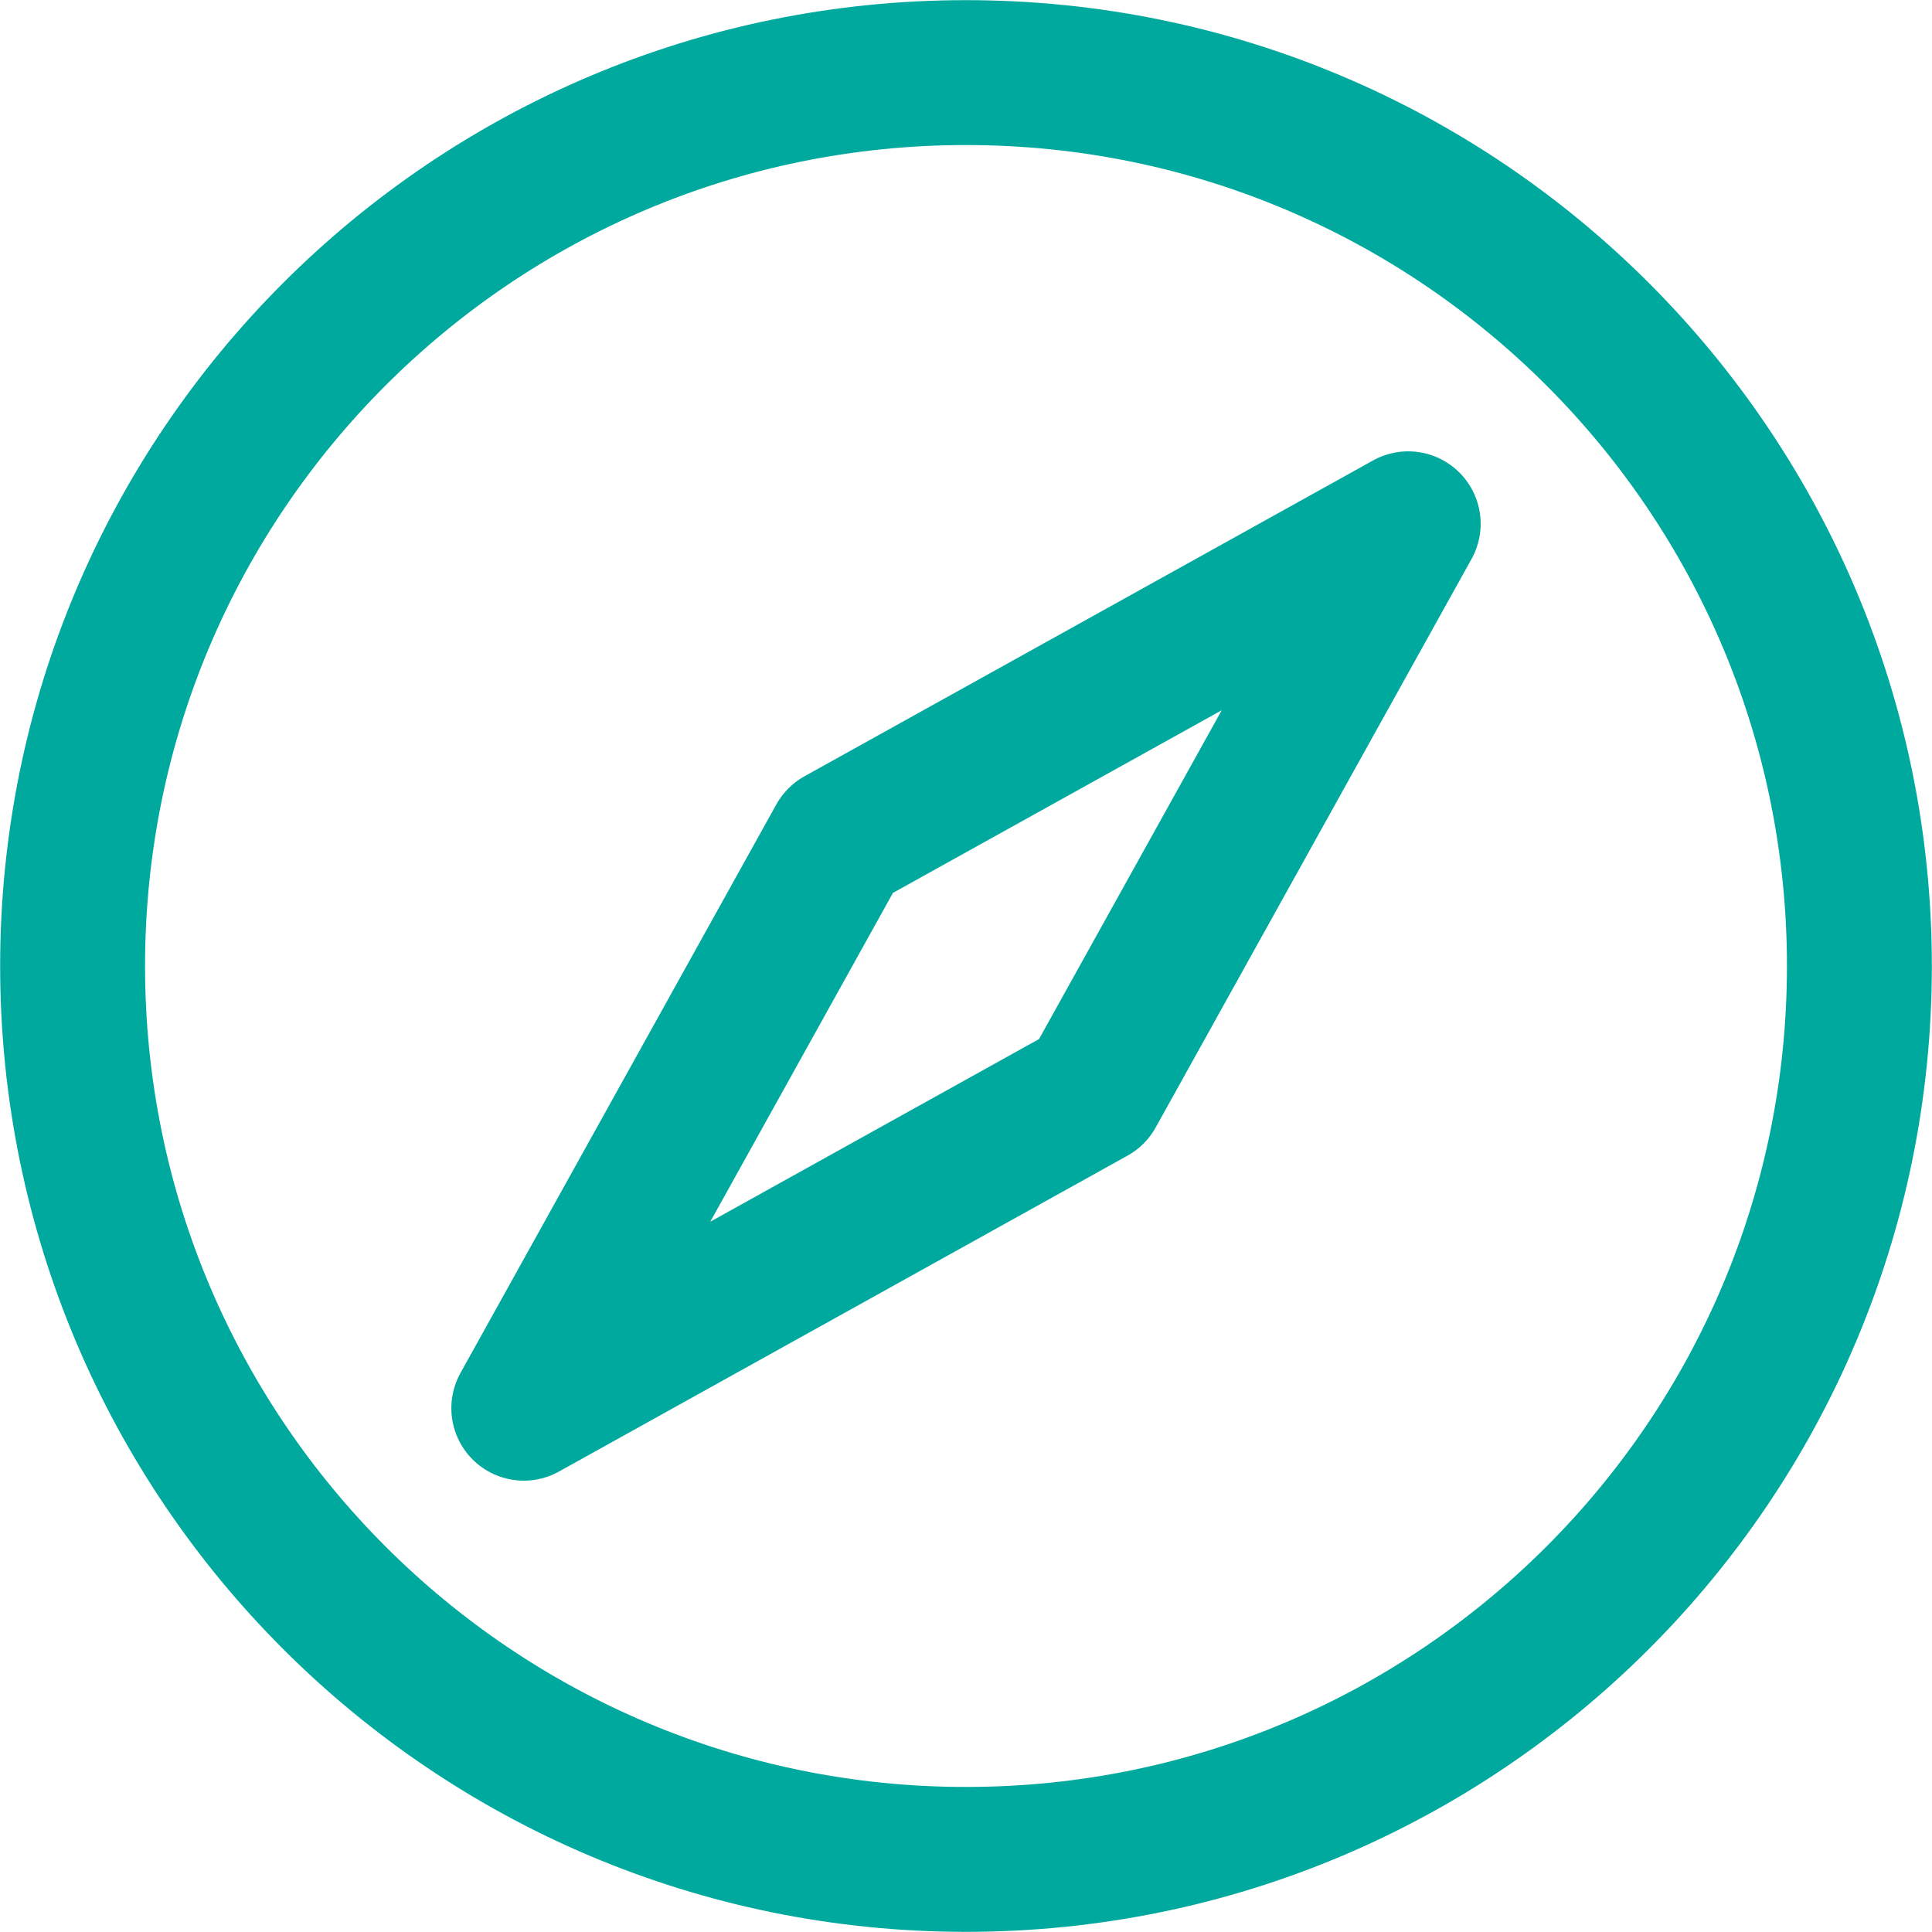 <svg width="26" height="26" viewBox="0 0 26 26" fill="none" xmlns="http://www.w3.org/2000/svg">
<path d="M11.3 11.299L18.951 7.049L14.7 14.7L7.049 18.951L11.3 11.299Z" stroke="#00A99D" stroke-width="1.95" stroke-linecap="round" stroke-linejoin="round"/>
<path d="M13 25.023C19.64 25.023 25.023 19.64 25.023 13C25.023 6.36 19.64 0.977 13 0.977C6.36 0.977 0.977 6.36 0.977 13C0.977 19.64 6.36 25.023 13 25.023Z" stroke="#00A99D" stroke-width="1.95" stroke-linecap="round" stroke-linejoin="round"/>
</svg>
